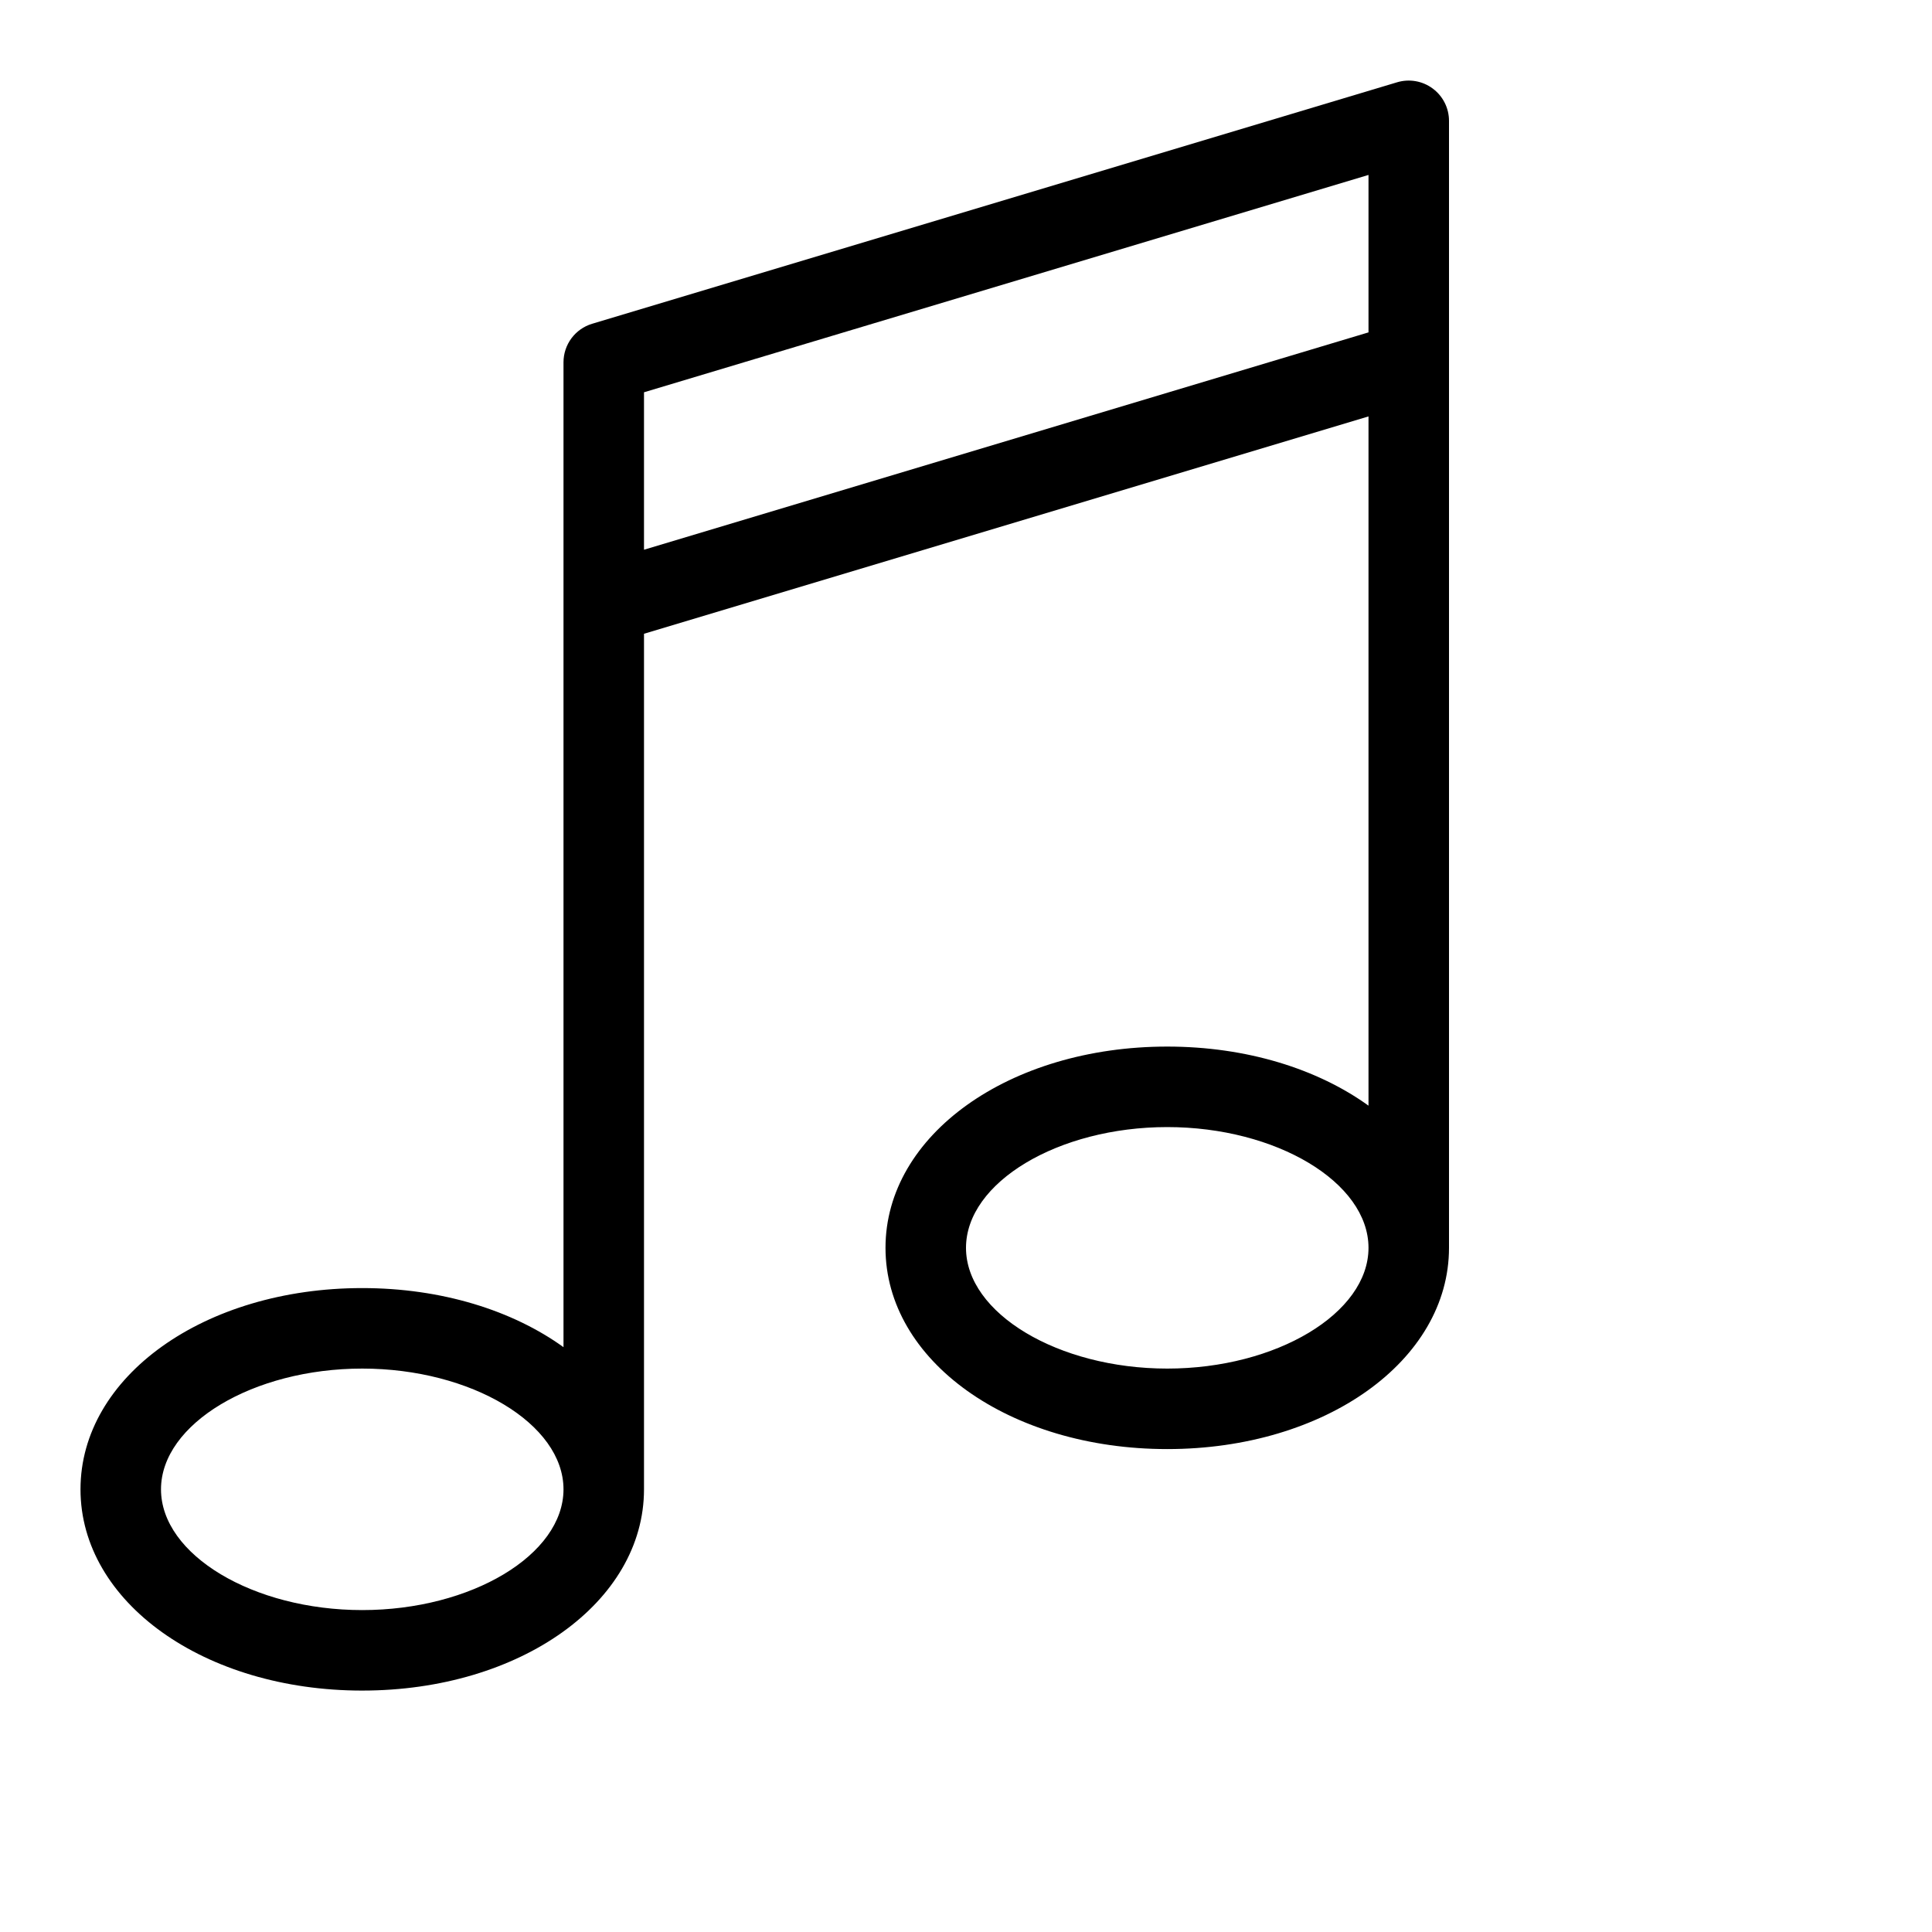 <svg height="512" viewBox="0 0 24 24" width="512" xmlns="http://www.w3.org/2000/svg"><g id="entertainment/multimedia/music-note" fill="none" fill-rule="evenodd"><path id="Fill-11" d="m8 4.873v1.956l9-2.7v-1.956zm6.5 9.128c-1.355 0-2.5.687-2.5 1.5s1.145 1.5 2.5 1.5 2.5-.687 2.5-1.5-1.145-1.5-2.5-1.5zm-10 3c-1.355 0-2.5.687-2.5 1.5s1.145 1.5 2.5 1.5 2.5-.687 2.5-1.5-1.145-1.5-2.5-1.5zm0 4c-1.962 0-3.5-1.098-3.5-2.5s1.538-2.5 3.5-2.5c.989 0 1.869.279 2.5.734v-12.234c0-.221.145-.416.356-.479l10-3c.15-.045.315-.017.442.078.127.094.202.243.202.401v14c0 1.402-1.538 2.5-3.5 2.5s-3.5-1.098-3.5-2.5 1.538-2.5 3.5-2.5c.989 0 1.869.279 2.5.734v-8.562l-9 2.7v10.628c0 1.402-1.538 2.5-3.5 2.5z" fill="rgb(0,0,0)"/></g></svg>